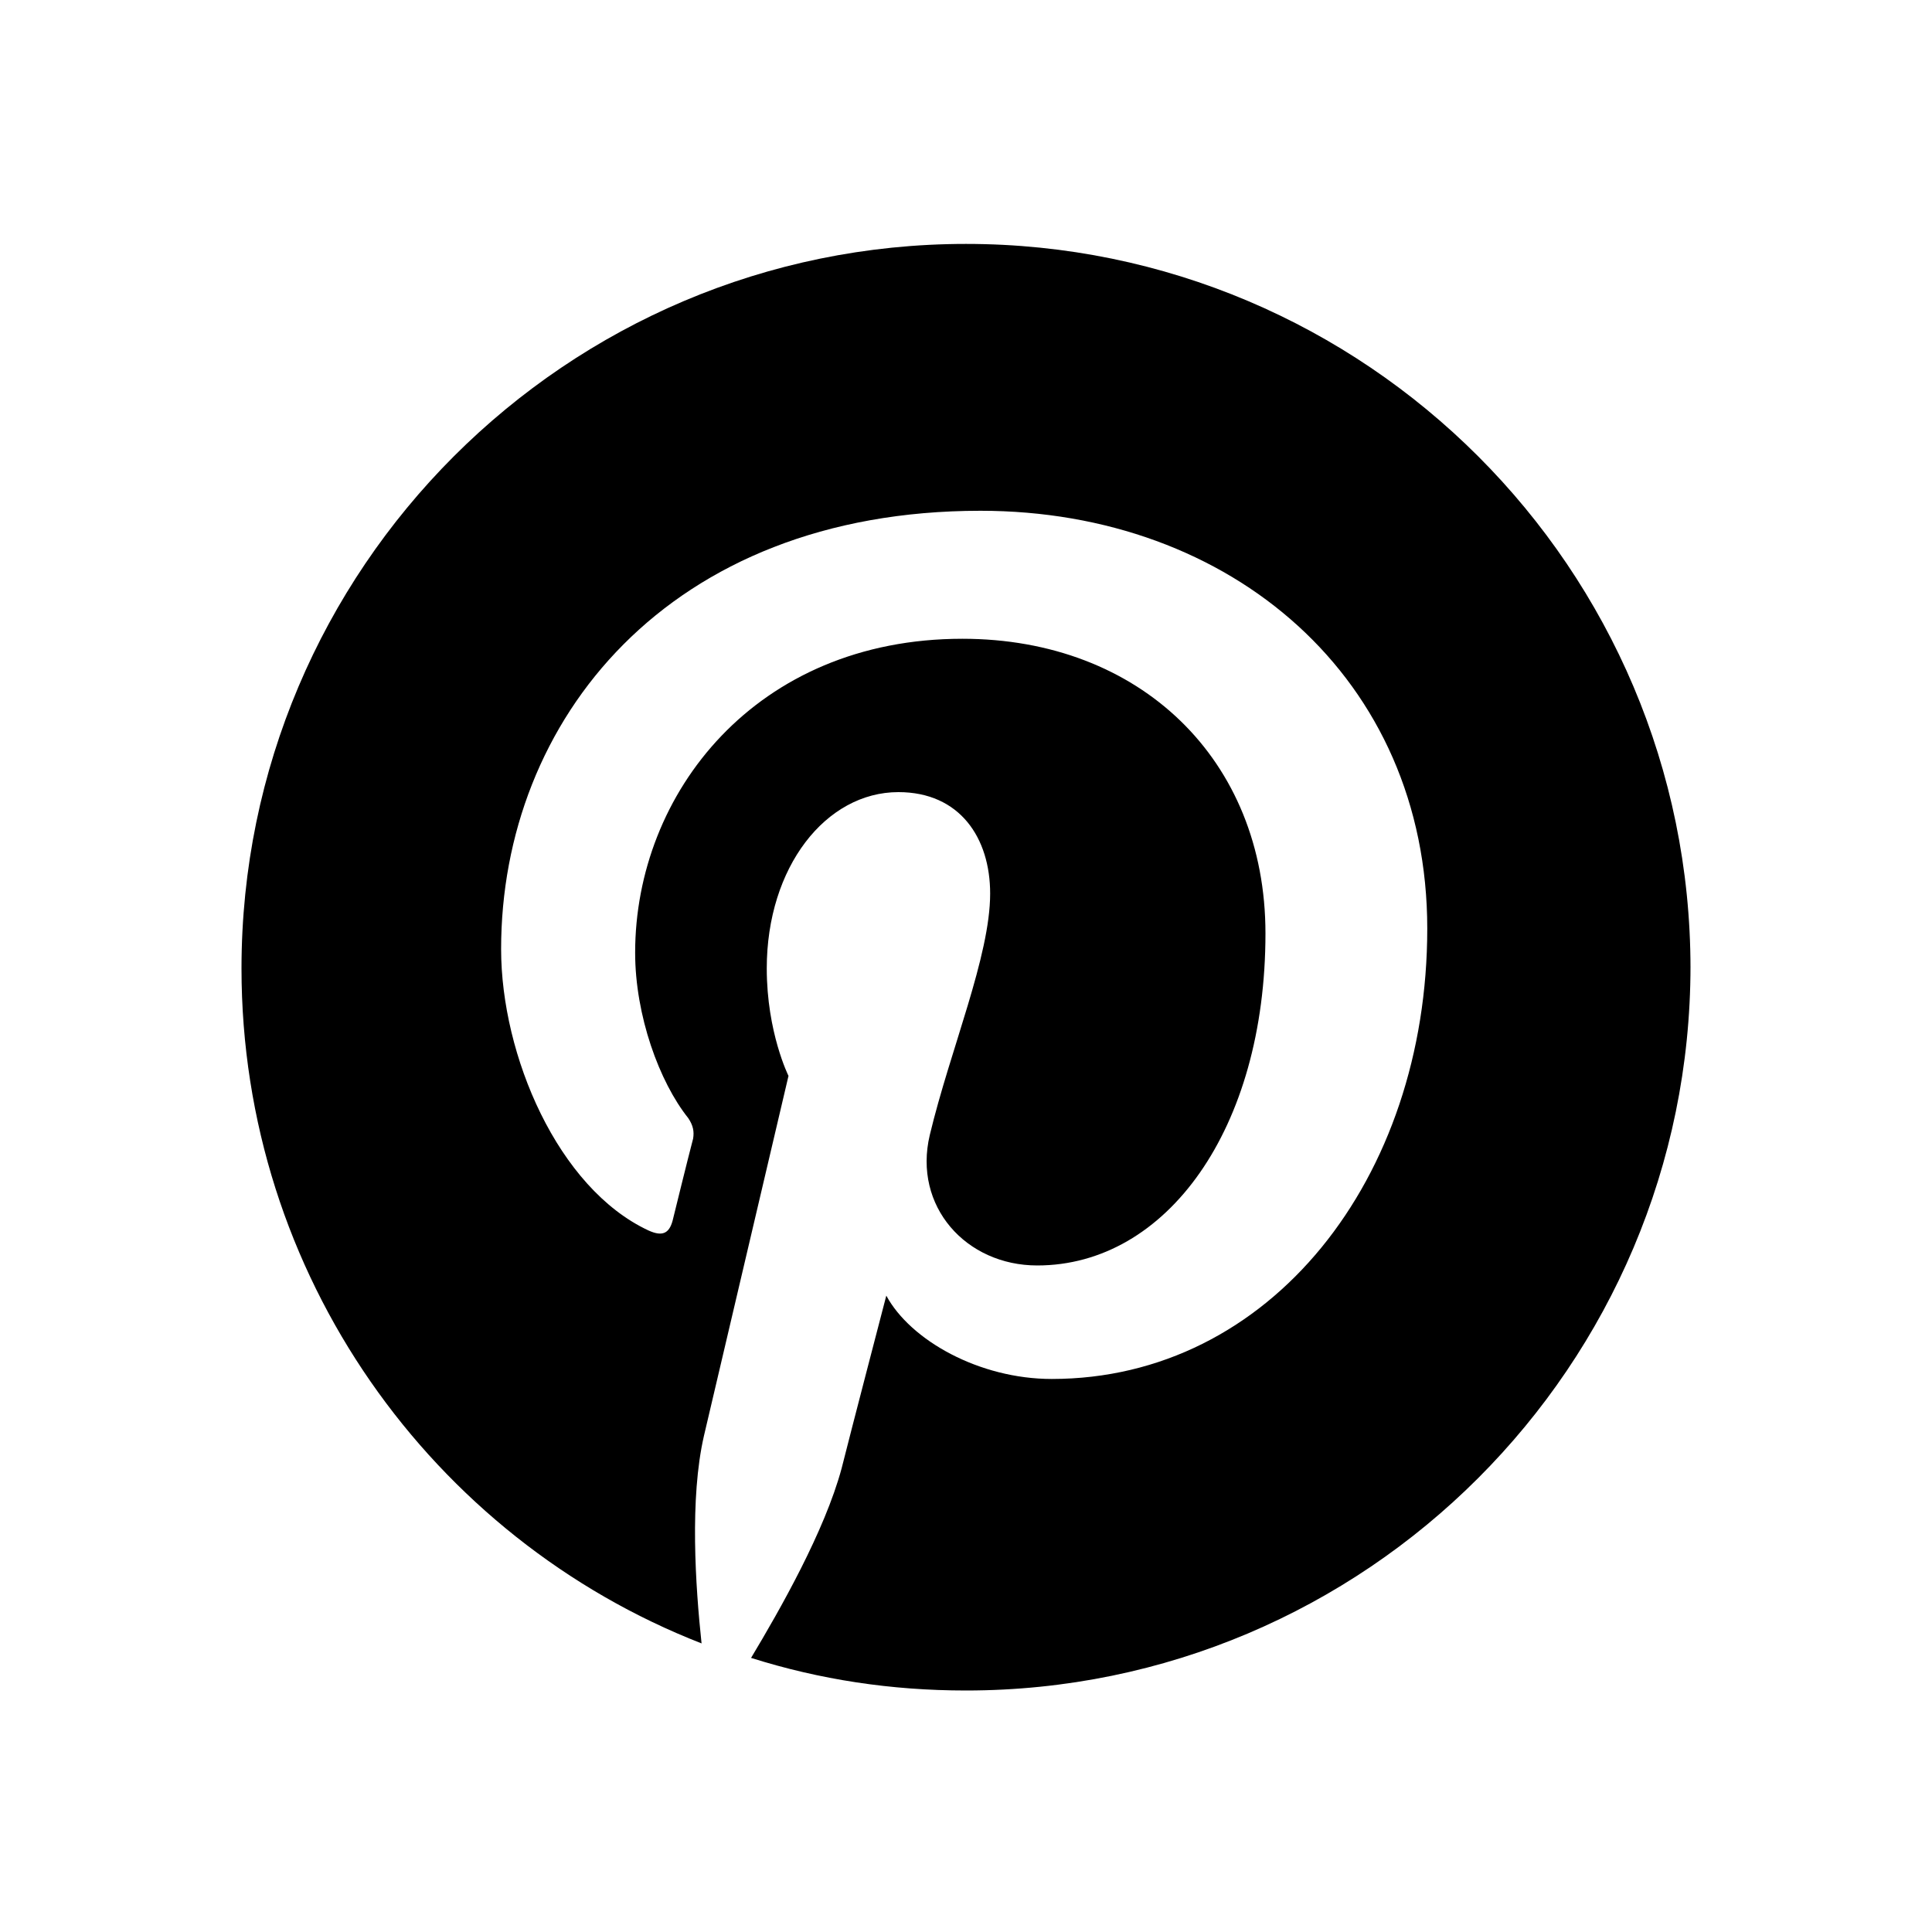 <svg xmlns="http://www.w3.org/2000/svg" width="16" height="16" viewBox="0 0 16 16" fill="currentColor">
    <path d="M14,8C14,11.31 11.31,14 8,14C7.38,14 6.79,13.91 6.22,13.73C6.46,13.33 6.83,12.68 6.97,12.16C7.04,11.88 7.34,10.73 7.34,10.73C7.54,11.1 8.11,11.42 8.71,11.42C10.52,11.42 11.82,9.76 11.82,7.69C11.82,5.62 10.2,4.23 8.12,4.23C5.53,4.23 4.15,5.97 4.15,7.86C4.15,8.74 4.62,9.84 5.37,10.19C5.48,10.24 5.54,10.22 5.57,10.11C5.59,10.03 5.69,9.62 5.74,9.43C5.75,9.37 5.74,9.32 5.7,9.26C5.46,8.96 5.26,8.41 5.26,7.89C5.26,6.57 6.26,5.29 7.97,5.29C9.44,5.29 10.48,6.29 10.48,7.73C10.48,9.35 9.66,10.48 8.59,10.48C8,10.48 7.56,9.99 7.7,9.4C7.87,8.69 8.2,7.92 8.2,7.4C8.2,6.94 7.95,6.56 7.44,6.56C6.84,6.56 6.35,7.18 6.35,8.02C6.35,8.55 6.53,8.91 6.53,8.91C6.53,8.91 5.94,11.42 5.83,11.89C5.71,12.41 5.76,13.14 5.81,13.61C3.58,12.74 2,10.56 2,8.02C2,4.71 4.69,2.02 8,2.02C11.31,2.02 14,4.71 14,8.02L14,8Z"/>
</svg>
